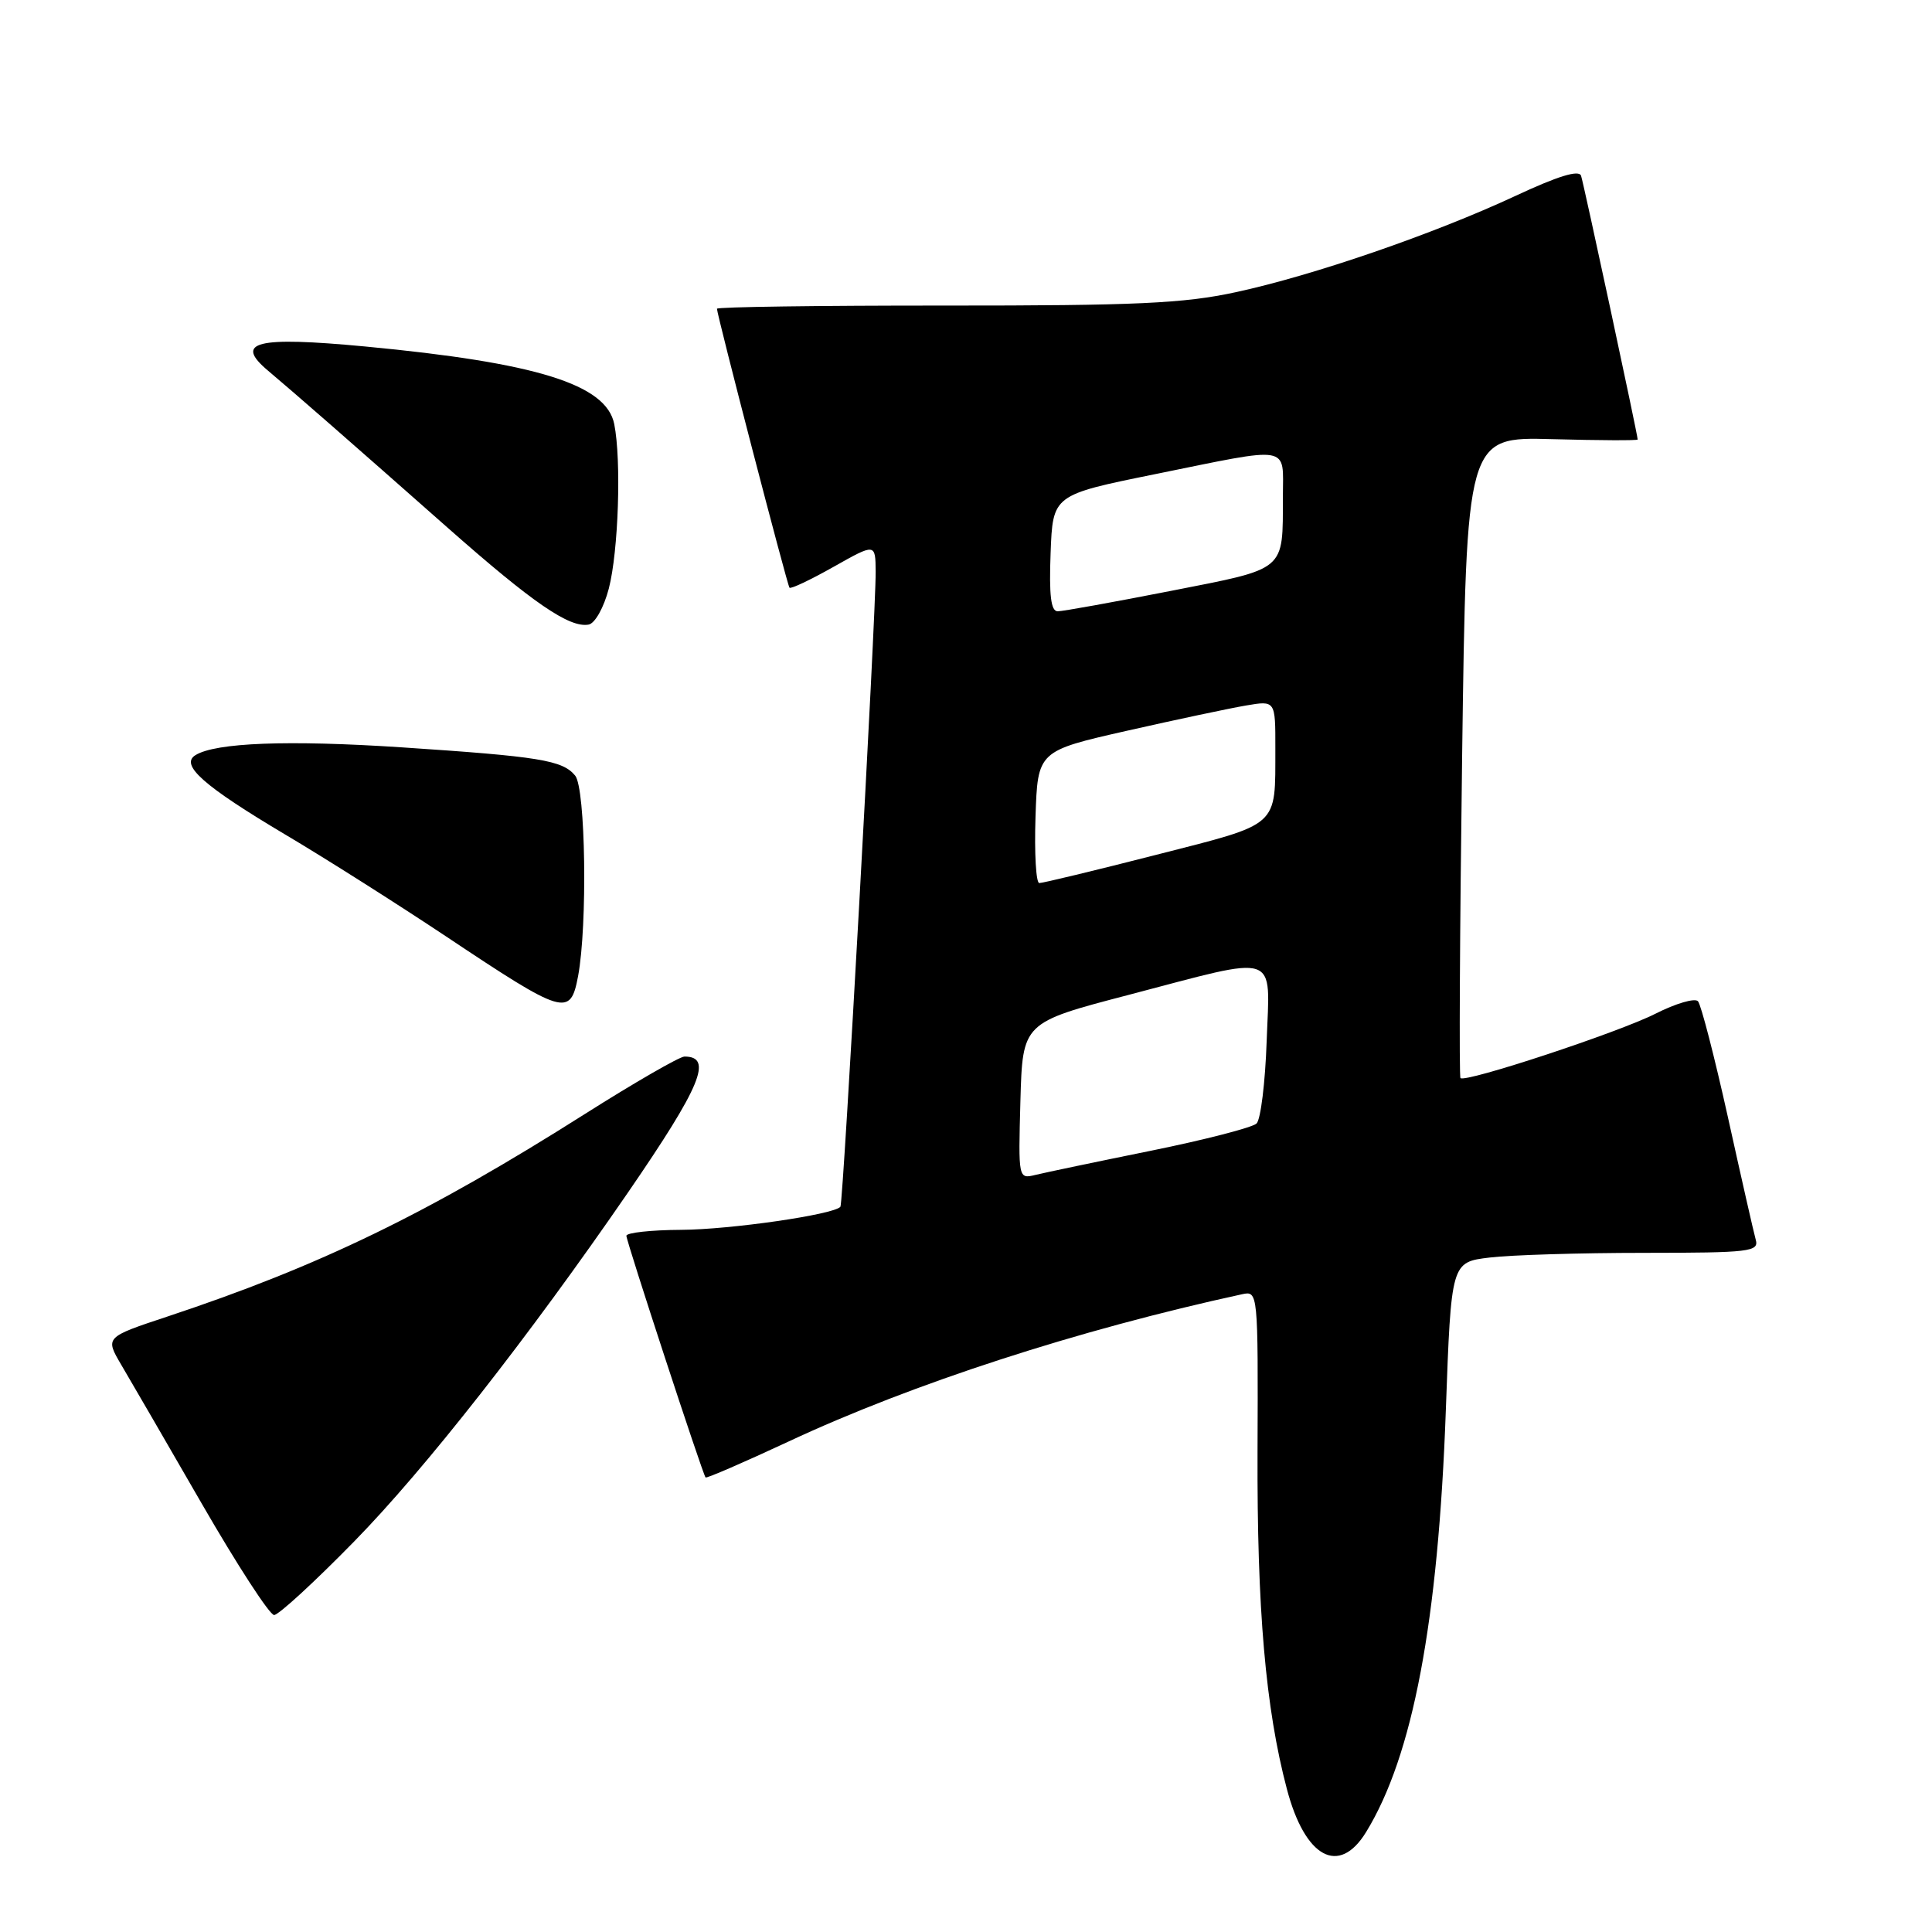 <?xml version="1.0" encoding="UTF-8" standalone="no"?>
<!DOCTYPE svg PUBLIC "-//W3C//DTD SVG 1.1//EN" "http://www.w3.org/Graphics/SVG/1.1/DTD/svg11.dtd" >
<svg xmlns="http://www.w3.org/2000/svg" xmlns:xlink="http://www.w3.org/1999/xlink" version="1.1" viewBox="0 0 256 256">
 <g >
 <path fill="currentColor"
d=" M 181.02 242.75 C 187.21 232.66 190.57 214.90 191.58 186.87 C 192.29 167.24 192.29 167.24 197.39 166.63 C 200.20 166.29 209.39 166.01 217.82 166.01 C 231.92 166.00 233.10 165.86 232.64 164.25 C 232.37 163.29 230.71 155.97 228.95 148.00 C 227.18 140.03 225.40 133.13 224.99 132.67 C 224.58 132.22 222.04 132.96 219.36 134.32 C 214.45 136.81 194.16 143.50 193.52 142.85 C 193.33 142.66 193.43 123.46 193.74 100.19 C 194.31 57.88 194.31 57.88 205.66 58.19 C 211.90 58.36 217.00 58.38 217.00 58.24 C 217.00 57.61 209.86 24.37 209.50 23.29 C 209.23 22.47 206.43 23.33 200.80 25.96 C 189.96 31.01 174.03 36.50 163.73 38.72 C 156.86 40.21 150.50 40.50 125.25 40.49 C 108.61 40.48 95.00 40.67 95.00 40.91 C 95.00 41.71 104.30 77.49 104.61 77.87 C 104.77 78.08 107.40 76.83 110.45 75.11 C 116.00 71.98 116.00 71.98 116.03 75.74 C 116.07 81.41 111.74 159.44 111.36 159.90 C 110.51 160.94 96.75 162.93 90.25 162.96 C 86.26 162.98 83.00 163.34 83.00 163.75 C 83.00 164.49 93.08 195.26 93.49 195.77 C 93.61 195.92 98.57 193.77 104.51 191.00 C 120.87 183.35 142.94 176.19 164.60 171.49 C 166.69 171.04 166.71 171.19 166.63 192.27 C 166.55 213.21 167.69 226.36 170.52 237.06 C 172.92 246.18 177.43 248.62 181.02 242.75 Z  M 46.94 204.24 C 56.28 194.71 70.10 177.08 83.22 158.00 C 92.89 143.92 94.52 139.99 90.69 140.00 C 90.04 140.01 84.10 143.43 77.50 147.61 C 56.63 160.83 42.34 167.76 22.21 174.44 C 13.92 177.19 13.92 177.19 16.07 180.85 C 17.26 182.86 22.06 191.14 26.74 199.25 C 31.42 207.36 35.73 214.00 36.32 214.00 C 36.91 214.00 41.69 209.61 46.94 204.24 Z  M 76.60 129.34 C 77.86 122.59 77.60 104.45 76.21 102.77 C 74.53 100.73 71.51 100.24 53.13 99.02 C 38.19 98.04 28.58 98.40 25.90 100.06 C 23.81 101.35 26.98 104.15 37.84 110.61 C 43.16 113.76 52.67 119.80 59.00 124.01 C 74.80 134.55 75.57 134.78 76.60 129.34 Z  M 80.67 77.99 C 81.95 73.06 82.35 61.00 81.39 56.19 C 80.34 50.93 71.11 48.06 48.37 45.91 C 33.93 44.55 30.96 45.29 35.52 49.12 C 39.21 52.23 46.17 58.31 59.40 70.00 C 70.60 79.89 75.46 83.23 78.00 82.76 C 78.84 82.60 80.01 80.51 80.67 77.99 Z  M 135.21 145.87 C 135.50 135.50 135.50 135.50 149.50 131.84 C 169.79 126.52 168.26 126.01 167.84 137.95 C 167.65 143.43 167.05 148.34 166.50 148.87 C 165.95 149.40 159.65 151.03 152.50 152.48 C 145.35 153.93 138.47 155.37 137.21 155.68 C 134.93 156.23 134.93 156.22 135.21 145.87 Z  M 137.21 108.25 C 137.50 99.51 137.50 99.51 149.37 96.82 C 155.91 95.34 162.99 93.84 165.12 93.48 C 169.00 92.82 169.00 92.82 168.99 99.16 C 168.96 109.73 169.73 109.04 153.20 113.27 C 145.11 115.34 138.14 117.02 137.71 117.01 C 137.28 117.01 137.05 113.06 137.21 108.25 Z  M 139.21 73.29 C 139.50 65.58 139.50 65.58 153.00 62.84 C 171.31 59.12 170.00 58.89 169.99 65.75 C 169.96 75.79 170.60 75.26 155.13 78.30 C 147.57 79.78 140.83 81.00 140.15 81.00 C 139.25 81.00 139.00 78.90 139.21 73.29 Z "/>
</g>
</svg>